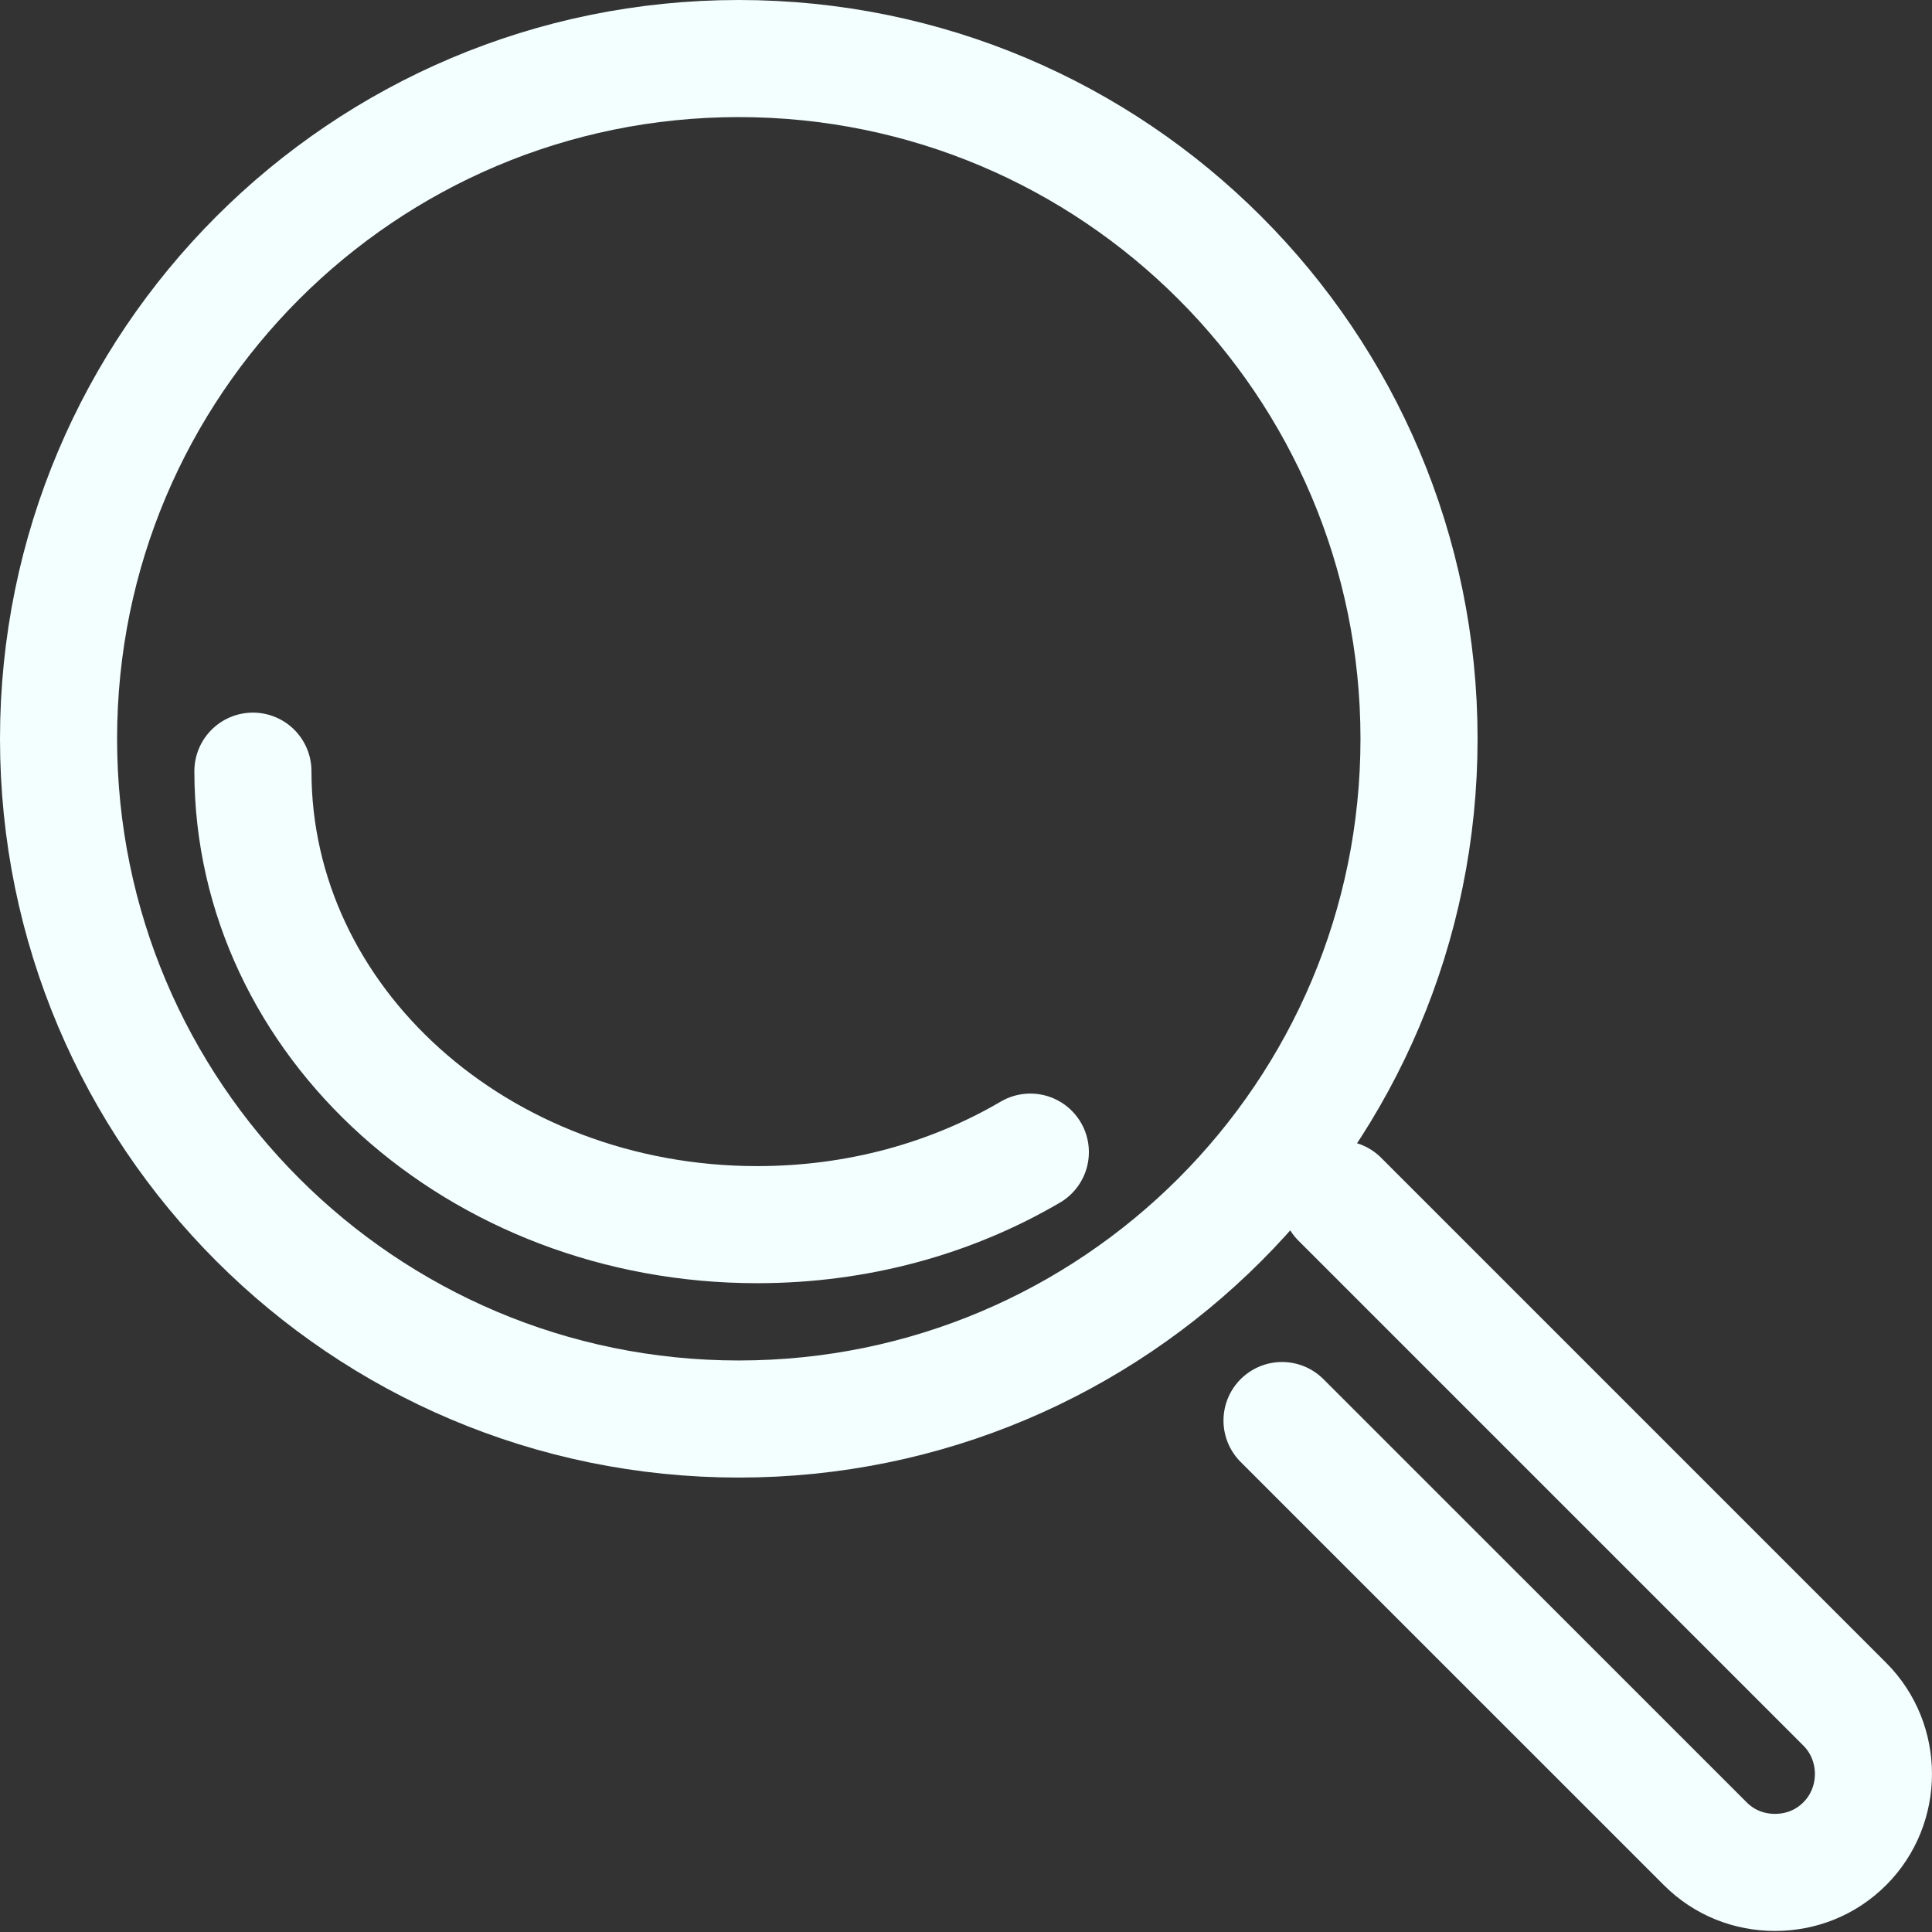 <svg width="33" height="33" viewBox="0 0 33 33" fill="none" xmlns="http://www.w3.org/2000/svg">
<rect x="0" y="0" width="33" height="33" fill="#333333" stroke="none"/>
<path d="M12.619 24.238C19.036 24.238 24.238 19.036 24.238 12.619C24.238 6.202 19.036 1 12.619 1C6.202 1 1 6.202 1 12.619C1 19.036 6.202 24.238 12.619 24.238Z" stroke="#F3FEFF" stroke-width="2" stroke-miterlimit="10" stroke-linecap="round"/>
<path d="M17.599 19.679C16.252 20.468 14.655 20.918 12.933 20.918C8.172 20.918 4.32 17.454 4.32 13.172" stroke="#F3FEFF" stroke-width="2" stroke-miterlimit="10" stroke-linecap="round"/>
<path d="M22.884 20.483L31.51 29.109C32.163 29.762 32.163 30.839 31.51 31.492C31.183 31.819 30.759 31.982 30.318 31.982C29.878 31.982 29.453 31.819 29.127 31.492L21.898 24.264" stroke="#F3FEFF" stroke-width="2" stroke-miterlimit="10" stroke-linecap="round"/>
</svg>
